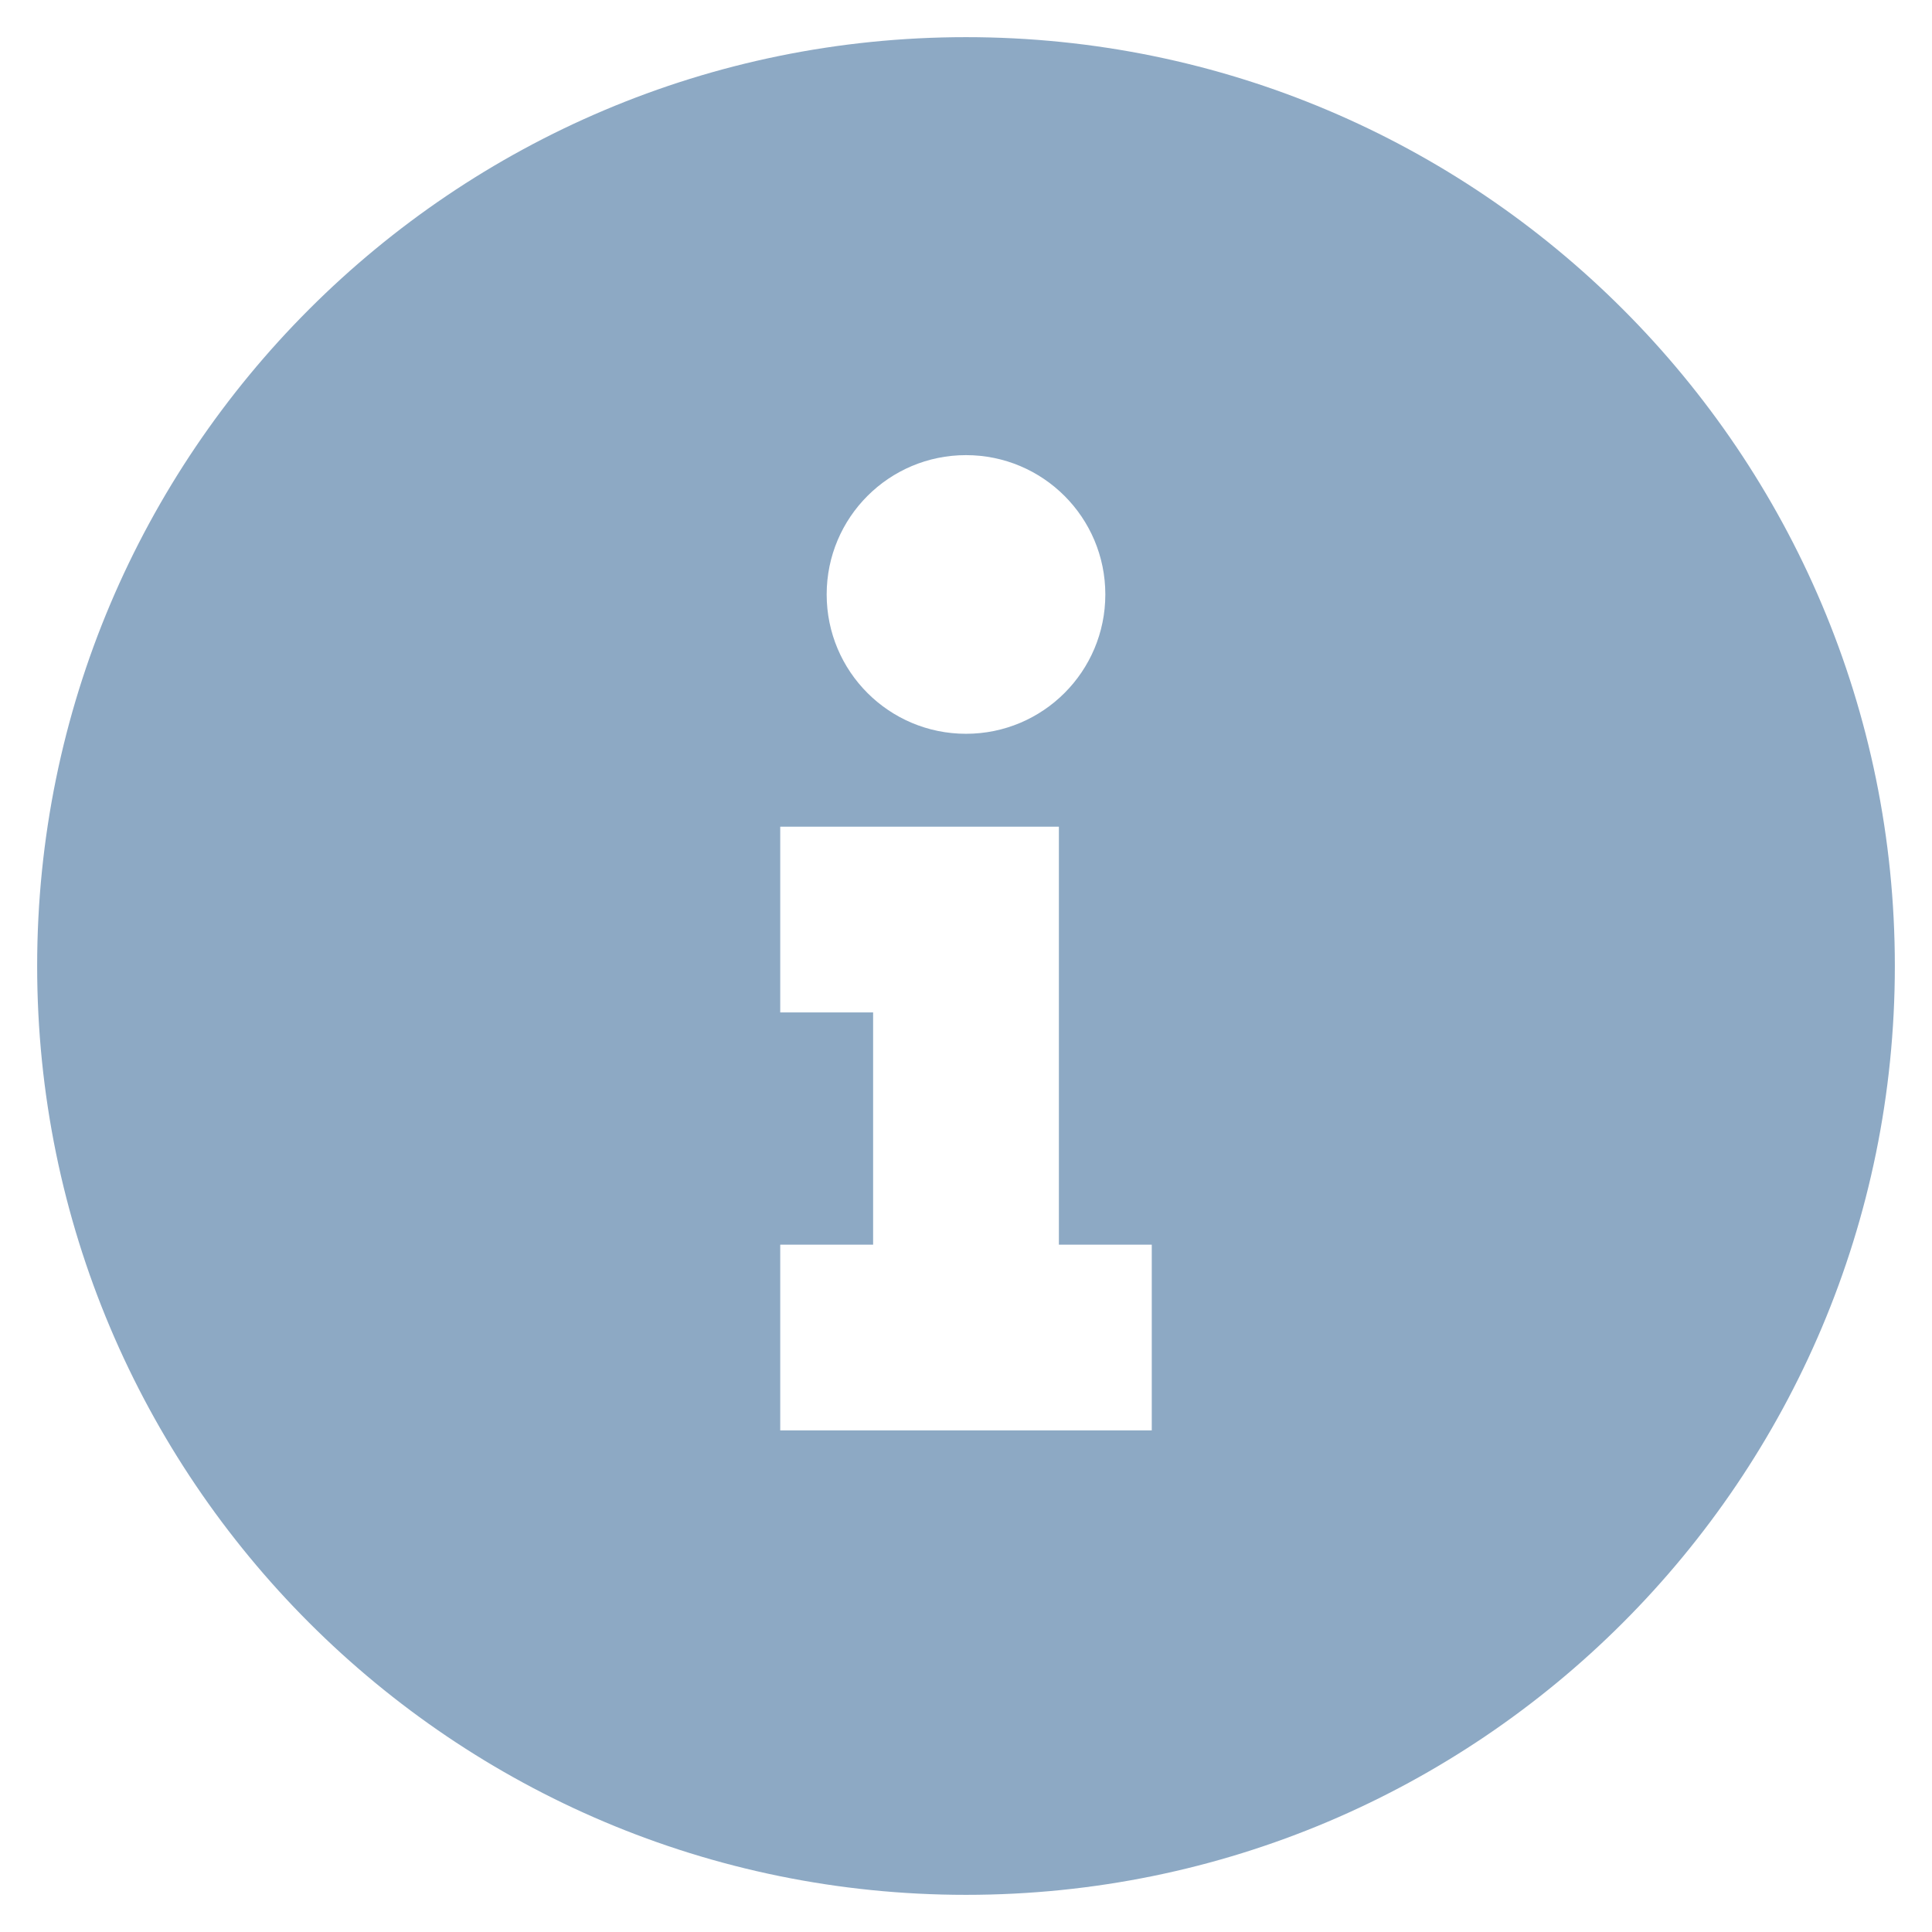 <svg width="26" height="26" viewBox="0 0 26 26" fill="none" xmlns="http://www.w3.org/2000/svg">
<path d="M13 25.5C6.096 25.5 0.5 19.904 0.5 13C0.5 6.096 6.096 0.5 13 0.5C19.904 0.5 25.5 6.096 25.5 13C25.5 19.904 19.904 25.5 13 25.5ZM13 9.875C14.036 9.875 14.875 9.036 14.875 8C14.875 6.964 14.036 6.125 13 6.125C11.964 6.125 11.125 6.964 11.125 8C11.125 9.036 11.964 9.875 13 9.875ZM15.5 16.75H14.25V11.125H10.5V13.625H11.75V16.75H10.5V19.25H15.5V16.75Z" fill="#8DA9C4"/>
</svg>
